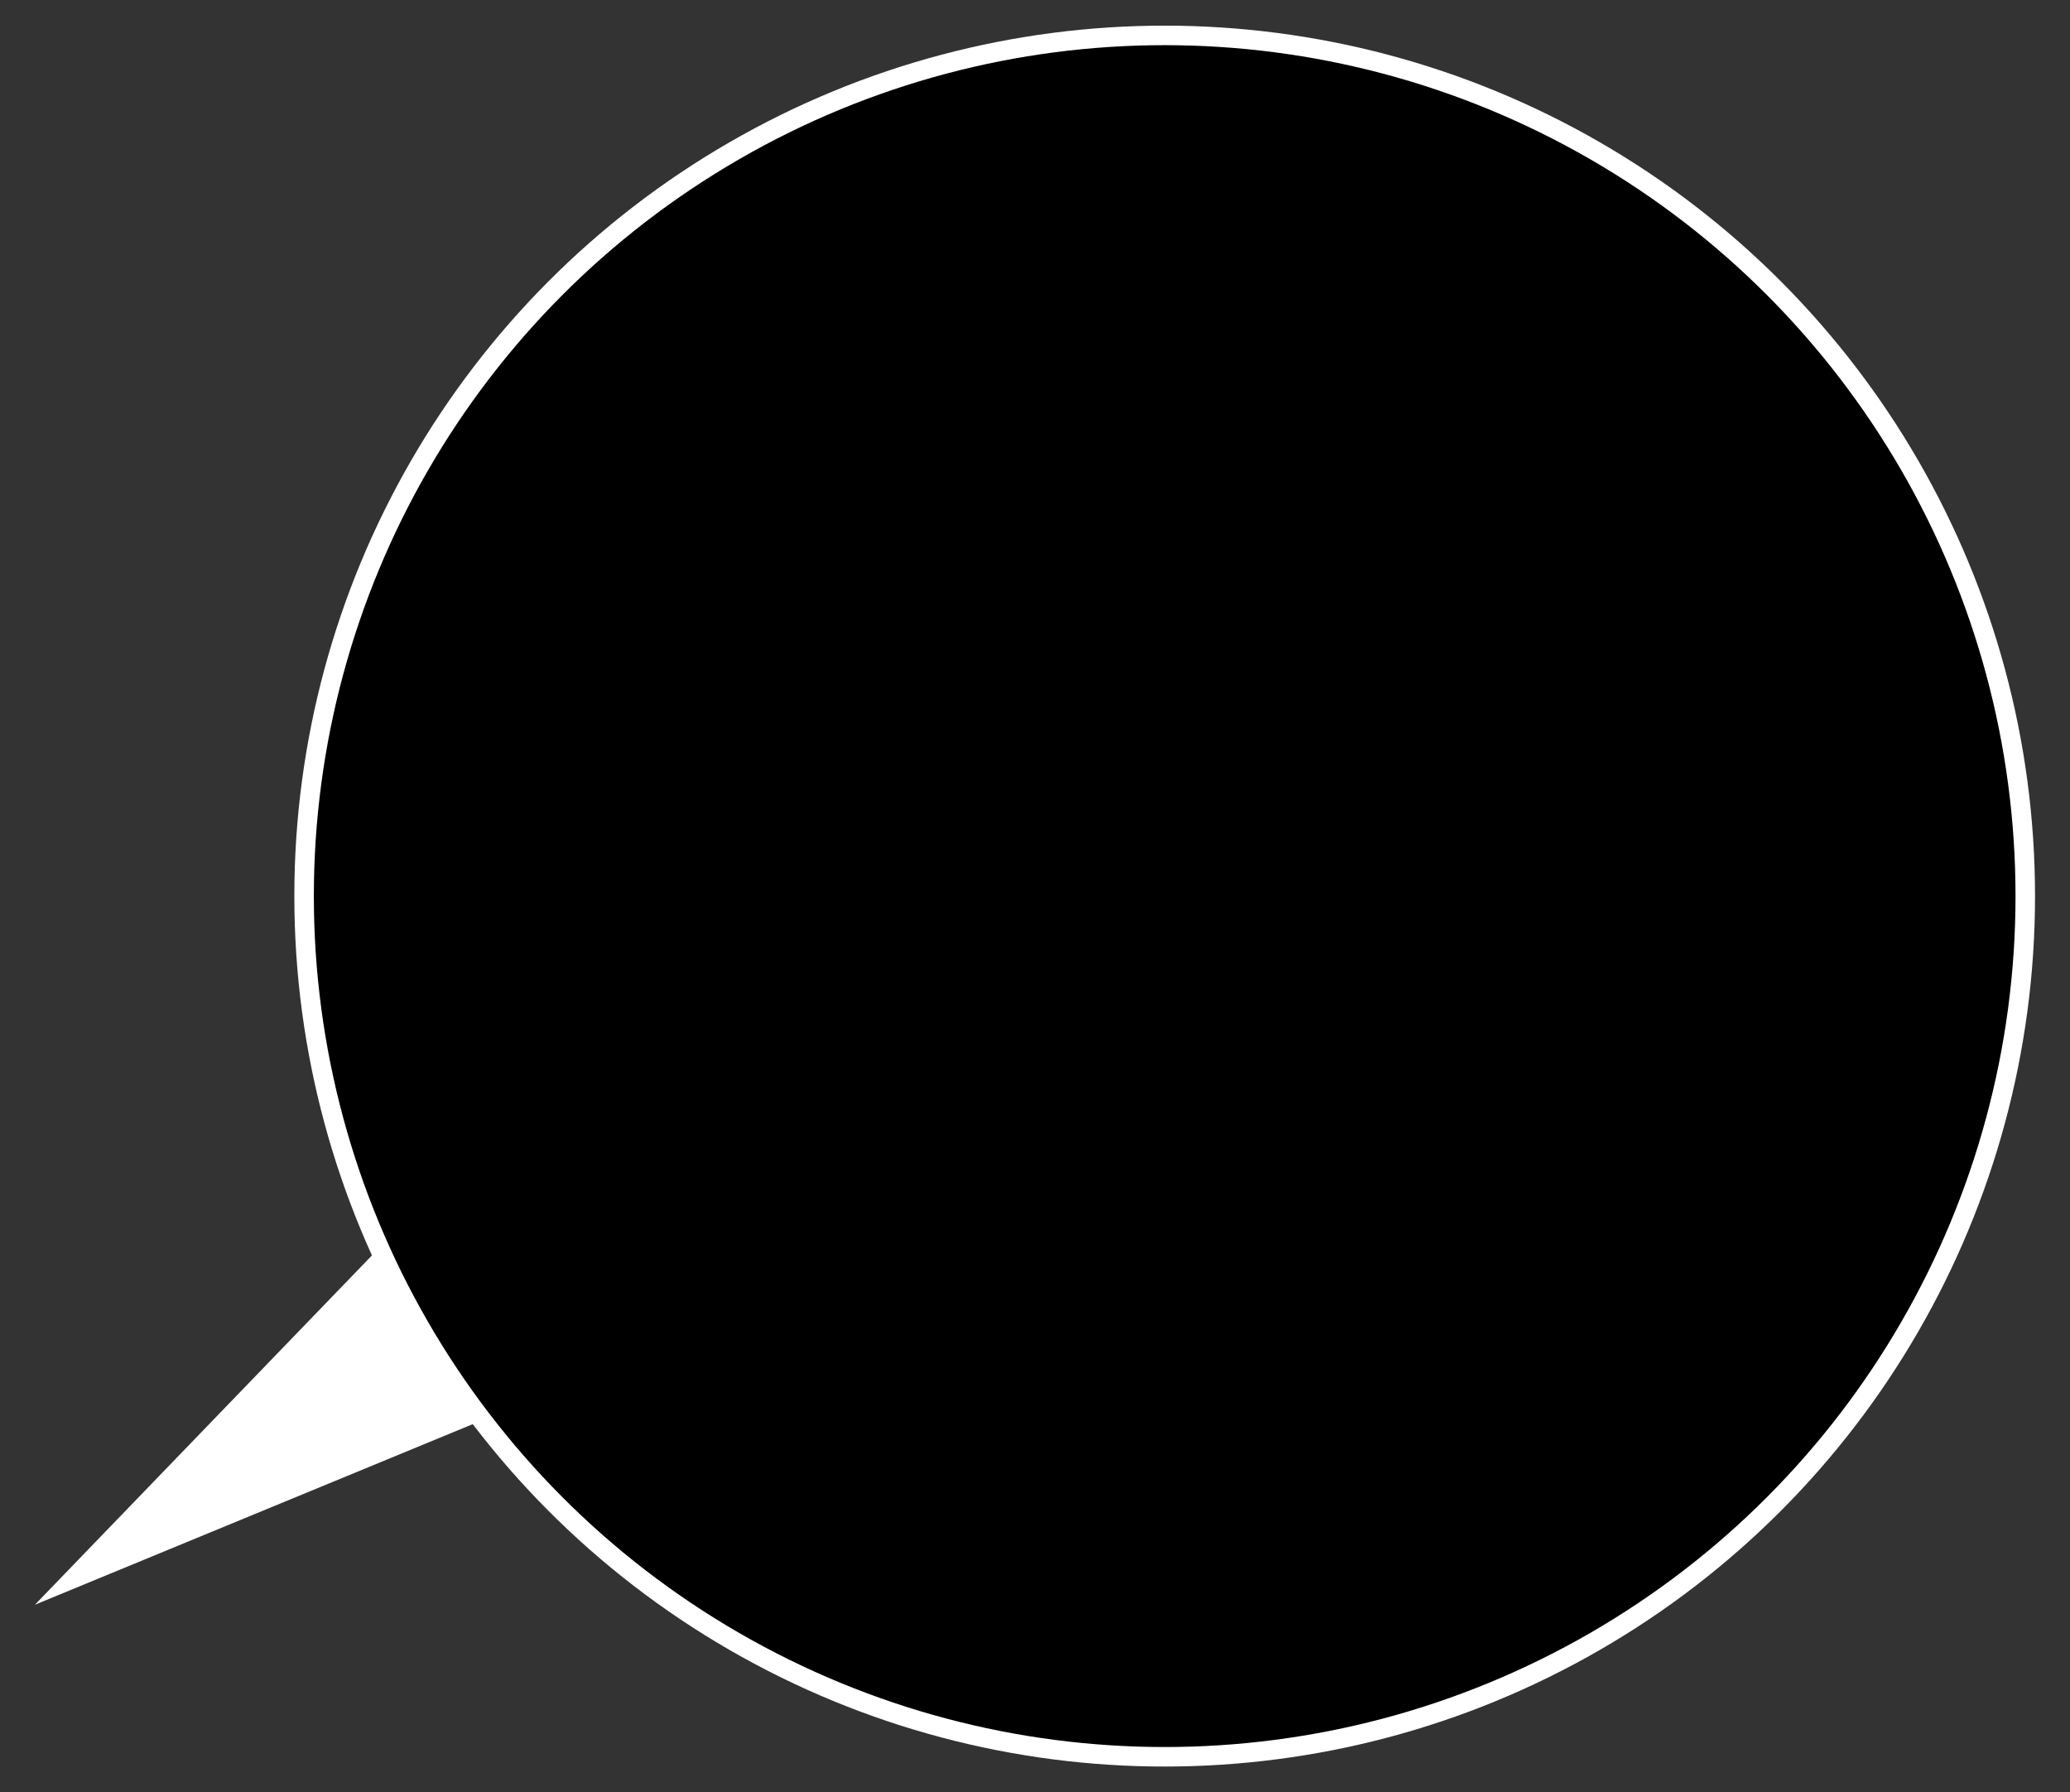 <svg xmlns="http://www.w3.org/2000/svg" xmlns:xlink="http://www.w3.org/1999/xlink" viewBox="0 0 155.39 134.52"><rect x="0" y="0" width="155.39" height="134.52" fill="#333333" stroke="none"/><defs><clipPath id="a"><circle cx="87.43" cy="67.26" r="63.87" fill="none"/></clipPath><linearGradient id="b" x1="84.02" y1="-12.37" x2="84.02" y2="89.27" gradientUnits="userSpaceOnUse"><stop offset="0" stop-color="#00b6ff"/><stop offset="0" stop-color="#52a0ff"/><stop offset="1" stop-color="#d7f2ff"/></linearGradient><linearGradient id="c" x1="62.36" y1="-34.21" x2="97.41" y2="53.82" gradientUnits="userSpaceOnUse"><stop offset="0" stop-color="#00b6ff"/><stop offset="1" stop-color="#42004e"/></linearGradient><linearGradient id="e" x1="65.19" y1="-30.53" x2="96.79" y2="48.84" gradientUnits="userSpaceOnUse"><stop offset="0" stop-color="#6dcff6"/><stop offset="1" stop-color="#7500c0"/></linearGradient><linearGradient id="f" x1="84.7" y1="124.46" x2="84.7" y2="56.48" gradientUnits="userSpaceOnUse"><stop offset="0" stop-color="#bd03ad"/><stop offset="1" stop-color="#250254"/></linearGradient><clipPath id="g"><path d="M67.15,42.29s-1.13-4.73,0-6.85c1.48-2.85,1.58-5.8.55-7.72a6.65,6.65,0,0,0-3-2.93c-1.21-.71-6.81-2.33-8.31,0a44.88,44.88,0,0,0-3.26,7.13c-.72,1.68-8,6.89-9.62,9.56-2.25,3.65,1.54,11,1.54,11l14.07-1Z" clip-rule="evenodd"/></clipPath><clipPath id="h"><path d="M117,107.12v.29a4.27,4.27,0,0,0,4.27,4.27h25a4.27,4.27,0,0,0,4.27-4.27v-.29Z" clip-rule="evenodd"/></clipPath><clipPath id="i"><path d="M106.59,74s-4.38-1.71-5.12-1.81c-1-.13-2.64.68-4.92,1.81C93.45,75.54,93,76,93,76l-3,2.34a1.49,1.49,0,0,0,1.43-.13,6,6,0,0,1,2.37-1.18c.37-.1,1-.19,1.33-.33,1.63-.6,1.17-.17,1.17-.17a6,6,0,0,0-.69,1.5c-.07.84.56.43.56.43a3.91,3.91,0,0,0,.82-.87c.32-.46,1.24-.52,1.62-.75.75-.46,1.93-1.31,1.93-1.31s5.22,1.83,5.67,2,1.5-1.5,1.5-1.5Z" clip-rule="evenodd"/></clipPath><clipPath id="j"><path d="M120.26,57.77a17.17,17.17,0,0,1,2.53,4.67c.18.49,4.71-2.82,4.71-2.82l1.51-1s-.75-1-1.44-2.18a3.73,3.73,0,0,1-.33-2.07c-.09-.42-3.09-2.52-3.09-2.52S120.14,57.55,120.26,57.77Z" clip-rule="evenodd"/></clipPath><clipPath id="k"><path d="M126.72,56.35l-5.23,3.8.37,1.56a43.14,43.14,0,0,1-4,5.06c-3.05,3.5-6.67,8.67-6.67,8.67L105,73.25l-1.21,4.85c0-.89,5.92,3.78,7.69,4s11.54-7.74,11.54-7.74a29,29,0,0,0,3.24,4.68c1.55,1.65,4.81,9.48,4.81,9.48s0,2.58-.07,3.25a2.89,2.89,0,0,1-.12.87s-12.44-2.5-16-3.43c-5.21-1.38-10.28-.83-11.91,3.37-1.23,3.18-4.86,17.59-4.86,17.59s-1.26,4.45-2.19,9.29c0,.31,1.22.33,1.17.63-1,5.42-2.1,11-2.1,11s1.52.32,4,.68a21.4,21.4,0,0,0,3.68.26s2.77-8.33,4.12-12.54,3.68-12.35,3.68-12.35h32.61s5.52-.37,5.8-6.61-4.63-25.43-7.87-31.12-9.49-10.13-10.6-10.79a21.48,21.48,0,0,1-3-2.69Z" clip-rule="evenodd"/></clipPath><clipPath id="m"><path d="M132,65.64c.82-2.67-1.3-7.06-4.24-6.73s-13,11.28-14.27,12.85-4.8,2.93-4.8,2.93a2.64,2.64,0,0,0-3.31,2.12,8.6,8.6,0,0,0,.56,5.61s6.63.57,8.42-.25,7.82-6.37,10.53-9.11C127.17,70.8,131.22,68.31,132,65.64Z" clip-rule="evenodd"/></clipPath><clipPath id="n"><path d="M127.89,54.67a5.59,5.59,0,0,0,3.18-2.87,9.51,9.51,0,0,0,.33-1.19,7,7,0,0,0,.1-1.59,3,3,0,0,0-.17-1.3,5.4,5.4,0,0,0-1.66-1.6c-2.24-1.62-6.69-1.7-7.47-1a2.17,2.17,0,0,0-.57,1.25l-1,.94c-.65.61-1.11.67-1.06,1.06a10,10,0,0,1,.19,1.74c-.07.13-.41.15-.87.5a19.75,19.75,0,0,0-1.81,1.5c-.23.28-.52.4-.13.68s.94.63.94.63a6,6,0,0,1-.13,1.37A8.42,8.42,0,0,1,117,56a1.56,1.56,0,0,0,.19,2.3c1.07,1,3.87.65,5.1,0s2.09-1.92,1.93-2.49a9.54,9.54,0,0,1-.06-2.87s2.7,2.13,3.07,2.54Z" clip-rule="evenodd"/></clipPath><clipPath id="o"><path d="M64.37,51.26c-.06-.07-1.25,1.61-2.57,2.11a10.31,10.31,0,0,1-4.14.64C57,54,56,55.08,55.53,55.39S53.29,57,51.31,58.7s-5.5,4.14-5.51,5.7,8,46.09,11.12,57.37,4.7,15.33,7.64,17,5.54,2.61,5.88,3.22a1.75,1.75,0,0,1,.28,1s-7.07.16-8.65,0a3.34,3.34,0,0,1-2.75-1.38,6.34,6.34,0,0,0-.74-.92l-.28,1.94-1.74-.28s-.29-1.61-.65-3.4a17.84,17.84,0,0,1-.09-4.32c0-1-.09-.83-.09-.83l-2.39-.19S49.72,124,48.1,118.92c-1.74-5.36-7-20.59-8.55-25.56s-3.86-16.73-3.86-16.73-1.27,5.64-1.12,17.56.56,42.2.56,42.2l-.64.1a11.74,11.74,0,0,1,.37,3.58c-.2,1.39-.28,4.14-.28,4.14l-.46.27-.55-.73s.51.51-1,.92-7.26.18-7.26.18A5.65,5.65,0,0,1,26.86,142,7.83,7.83,0,0,0,29,138.6c.1-.5.28-1.29.28-1.29l-1-.82s-.34-12.23-1.51-20.58C24.35,99.07,18.67,75,24.19,63.39c3.12-6.55,11.53-11,13.82-14,3.6-4.65,5.94-9.8,9.35-12.29s5.19-1.89,6.9-1.93c4.52-.12,8.87,1.63,12.31,9.14" clip-rule="evenodd"/></clipPath><clipPath id="p"><path d="M52.22,78s2.14-28.52,1.93-33.35.05-10-4.3-8.85c-2.64.71-3.78,2.39-2.44,12.37,1.15,8.6,1.29,28.41,1.14,29s-.4,1.12-1.74,1.1a5,5,0,0,0-2.76.55,18.22,18.22,0,0,0-1.93,1.84V81h9s1.36,0,1.47-.73A8.11,8.11,0,0,0,52.22,78Z" clip-rule="evenodd"/></clipPath><clipPath id="q"><path d="M65.08,26.72a16.17,16.17,0,0,1,1.31,3.42c.1,1-.4,1.93-.25,2.19a1.83,1.83,0,0,1,.17,1.05,5.76,5.76,0,0,1-.41,1.79c-.3.76-1.91,3.12-2.71,3.15-1,0-1-.18-1.29-.14V38.1c0-.07-.08-.18.08.4a8.9,8.9,0,0,1,.46,4.76,47.57,47.57,0,0,1-1.93,6.34A66.83,66.83,0,0,0,57.29,40c-.61-1.26-2.56-4.88-2.56-4.88a7.4,7.4,0,0,1,1.37-.09,1.8,1.8,0,0,0,1.19-.27l.45-.44-.08-.24-.16-.49s-2-1.78-.85-3.24c.8-1,1.59,1,1.58,1S61,30,63,28.92A5.88,5.88,0,0,0,65.08,26.72Z" clip-rule="evenodd"/></clipPath><clipPath id="s"><circle cx="234.52" cy="65.34" r="63.87" fill="none"/></clipPath><linearGradient id="t" x1="232.83" y1="-68.21" x2="232.83" y2="75.9" xlink:href="#b"/></defs><g style="isolation:isolate"><polyline points="39.01 82.74 2.62 120.45 52.62 99.83" fill="#fff"/><g clip-path="url(#a)"><rect x="-19.61" y="-20.98" width="207.27" height="169.7" fill="url(#b)"/><rect x="58.36" y="14.16" width="65.49" height="47.64" fill="url(#c)"/><line x1="64.62" y1="42.5" x2="80.43" y2="42.5" fill="none" stroke="#0084ef" stroke-miterlimit="10" stroke-width="0.73" stroke-dasharray="15.81"/><line x1="64.62" y1="40.29" x2="70.54" y2="40.29" fill="none" stroke="#0084ef" stroke-miterlimit="10" stroke-width="0.73" stroke-dasharray="16.55 4.14 12.42 4.97"/><line x1="64.62" y1="37.54" x2="76.79" y2="37.54" fill="none" stroke="#0084ef" stroke-miterlimit="10" stroke-width="0.73" stroke-dasharray="12.17"/><line x1="64.62" y1="35.32" x2="74.4" y2="35.32" fill="none" stroke="#0084ef" stroke-miterlimit="10" stroke-width="0.73" stroke-dasharray="16.55 4.14 12.42 4.97"/><line x1="64.62" y1="32.57" x2="72.9" y2="32.57" fill="none" stroke="#0084ef" stroke-miterlimit="10" stroke-width="0.73"/><line x1="74.05" y1="32.57" x2="78.19" y2="32.57" fill="none" stroke="#0084ef" stroke-miterlimit="10" stroke-width="0.73" stroke-dasharray="3.45 1.38"/><line x1="78.88" y1="32.57" x2="87.16" y2="32.57" fill="none" stroke="#0084ef" stroke-miterlimit="10" stroke-width="0.73"/><line x1="64.62" y1="30.35" x2="77.31" y2="30.35" fill="none" stroke="#0084ef" stroke-miterlimit="10" stroke-width="0.73" stroke-dasharray="16.55 4.14 12.42 4.97"/><line x1="64.62" y1="27.61" x2="72.9" y2="27.61" fill="none" stroke="#0084ef" stroke-miterlimit="10" stroke-width="0.73"/><line x1="74.38" y1="27.61" x2="79.72" y2="27.61" fill="none" stroke="#0084ef" stroke-miterlimit="10" stroke-width="0.73" stroke-dasharray="4.45 1.78"/><line x1="80.61" y1="27.61" x2="88.89" y2="27.61" fill="none" stroke="#0084ef" stroke-miterlimit="10" stroke-width="0.73"/><line x1="64.62" y1="25.39" x2="79.51" y2="25.39" fill="none" stroke="#0084ef" stroke-miterlimit="10" stroke-width="0.73" stroke-dasharray="16.55 4.14 12.42 4.97"/><line x1="64.62" y1="22.64" x2="72.9" y2="22.64" fill="none" stroke="#0084ef" stroke-miterlimit="10" stroke-width="0.73"/><line x1="75.91" y1="22.64" x2="86.74" y2="22.64" fill="none" stroke="#0084ef" stroke-miterlimit="10" stroke-width="0.73" stroke-dasharray="9.03 3.61"/><line x1="88.55" y1="22.64" x2="96.83" y2="22.64" fill="none" stroke="#0084ef" stroke-miterlimit="10" stroke-width="0.73"/><line x1="64.62" y1="20.42" x2="93.94" y2="20.42" fill="none" stroke="#0084ef" stroke-miterlimit="10" stroke-width="0.73" stroke-dasharray="16.55 4.14 12.42 4.97"/><line x1="114.21" y1="33.04" x2="117.73" y2="33.04" fill="none" stroke="#643eef" stroke-miterlimit="10" stroke-width="0.73"/><line x1="114.21" y1="34.91" x2="119.43" y2="34.91" fill="none" stroke="#643eef" stroke-miterlimit="10" stroke-width="0.73"/><line x1="106.1" y1="36.78" x2="117.73" y2="36.78" fill="none" stroke="#643eef" stroke-miterlimit="10" stroke-width="0.73"/><line x1="73.74" y1="51.91" x2="73.74" y2="55.37" fill="none" stroke="#c53dcd" stroke-miterlimit="10" stroke-width="1.46"/><line x1="76.63" y1="51.91" x2="76.63" y2="55.37" fill="none" stroke="#c53dcd" stroke-miterlimit="10" stroke-width="1.46"/><line x1="79.51" y1="49.08" x2="79.51" y2="55.37" fill="none" stroke="#c53dcd" stroke-miterlimit="10" stroke-width="1.46"/><line x1="82.4" y1="51.91" x2="82.4" y2="55.37" fill="none" stroke="#c53dcd" stroke-miterlimit="10" stroke-width="1.46"/><line x1="85.28" y1="45.01" x2="85.28" y2="55.37" fill="none" stroke="#c53dcd" stroke-miterlimit="10" stroke-width="1.46"/><line x1="88.17" y1="41.91" x2="88.17" y2="55.37" fill="none" stroke="#c53dcd" stroke-miterlimit="10" stroke-width="1.46"/><line x1="91.05" y1="46.19" x2="91.05" y2="55.37" fill="none" stroke="#c53dcd" stroke-miterlimit="10" stroke-width="1.46"/><line x1="93.94" y1="40.19" x2="93.94" y2="55.37" fill="none" stroke="#c53dcd" stroke-miterlimit="10" stroke-width="1.46"/><line x1="96.83" y1="49.08" x2="96.83" y2="55.37" fill="none" stroke="#c53dcd" stroke-miterlimit="10" stroke-width="1.46"/><line x1="99.71" y1="36.75" x2="99.71" y2="55.37" fill="none" stroke="#c53dcd" stroke-miterlimit="10" stroke-width="1.46"/><line x1="102.6" y1="43.63" x2="102.6" y2="55.37" fill="none" stroke="#c53dcd" stroke-miterlimit="10" stroke-width="1.46"/><line x1="105.48" y1="35.89" x2="105.48" y2="55.37" fill="none" stroke="#c53dcd" stroke-miterlimit="10" stroke-width="1.46"/><line x1="108.37" y1="41.91" x2="108.37" y2="55.37" fill="none" stroke="#c53dcd" stroke-miterlimit="10" stroke-width="1.46"/><line x1="111.25" y1="49.08" x2="111.25" y2="55.37" fill="none" stroke="#c53dcd" stroke-miterlimit="10" stroke-width="1.46"/><rect x="-19.61" y="-20.98" width="207.27" height="169.7" fill="url(#b)"/><rect x="58.36" y="14.37" width="65.49" height="40.38" fill="url(#e)"/><line x1="63.08" y1="30.55" x2="71.35" y2="30.55" fill="none" stroke="#00baff" stroke-miterlimit="10" stroke-width="0.73"/><line x1="71.51" y1="30.55" x2="72.06" y2="30.55" fill="none" stroke="#00baff" stroke-miterlimit="10" stroke-width="0.73" stroke-dasharray="0.46 0.19"/><line x1="72.16" y1="30.55" x2="80.43" y2="30.55" fill="none" stroke="#00baff" stroke-miterlimit="10" stroke-width="0.73"/><line x1="63.08" y1="28.33" x2="75.77" y2="28.33" fill="none" stroke="#00baff" stroke-miterlimit="10" stroke-width="0.73" stroke-dasharray="16.55 4.14 12.42 4.97"/><line x1="63.08" y1="25.58" x2="71.35" y2="25.58" fill="none" stroke="#00baff" stroke-miterlimit="10" stroke-width="0.73"/><line x1="72.84" y1="25.58" x2="78.18" y2="25.58" fill="none" stroke="#00baff" stroke-miterlimit="10" stroke-width="0.73" stroke-dasharray="4.45 1.78"/><line x1="79.07" y1="25.58" x2="87.35" y2="25.58" fill="none" stroke="#00baff" stroke-miterlimit="10" stroke-width="0.73"/><line x1="63.08" y1="23.36" x2="77.97" y2="23.36" fill="none" stroke="#00baff" stroke-miterlimit="10" stroke-width="0.73" stroke-dasharray="16.55 4.14 12.42 4.97"/><line x1="63.08" y1="20.62" x2="71.35" y2="20.62" fill="none" stroke="#00baff" stroke-miterlimit="10" stroke-width="0.73"/><line x1="74.36" y1="20.62" x2="85.2" y2="20.62" fill="none" stroke="#00baff" stroke-miterlimit="10" stroke-width="0.73" stroke-dasharray="9.03 3.61"/><line x1="87.01" y1="20.62" x2="95.28" y2="20.62" fill="none" stroke="#00baff" stroke-miterlimit="10" stroke-width="0.73"/><line x1="63.08" y1="18.4" x2="92.4" y2="18.4" fill="none" stroke="#00baff" stroke-miterlimit="10" stroke-width="0.73" stroke-dasharray="16.55 4.14 12.42 4.97"/><line x1="115.32" y1="21.23" x2="118.84" y2="21.23" fill="none" stroke="#643eef" stroke-miterlimit="10" stroke-width="0.73"/><line x1="115.32" y1="23.1" x2="120.54" y2="23.1" fill="none" stroke="#643eef" stroke-miterlimit="10" stroke-width="0.73"/><line x1="107.21" y1="24.97" x2="118.84" y2="24.97" fill="none" stroke="#643eef" stroke-miterlimit="10" stroke-width="0.73"/><line x1="74.86" y1="40.1" x2="74.86" y2="43.56" fill="none" stroke="#c53dcd" stroke-miterlimit="10" stroke-width="1.46"/><line x1="77.74" y1="40.1" x2="77.74" y2="43.56" fill="none" stroke="#c53dcd" stroke-miterlimit="10" stroke-width="1.46"/><line x1="80.63" y1="37.26" x2="80.63" y2="43.56" fill="none" stroke="#c53dcd" stroke-miterlimit="10" stroke-width="1.46"/><line x1="83.51" y1="40.1" x2="83.51" y2="43.56" fill="none" stroke="#c53dcd" stroke-miterlimit="10" stroke-width="1.46"/><line x1="86.4" y1="33.2" x2="86.4" y2="43.56" fill="none" stroke="#c53dcd" stroke-miterlimit="10" stroke-width="1.46"/><line x1="89.28" y1="30.1" x2="89.28" y2="43.56" fill="none" stroke="#c53dcd" stroke-miterlimit="10" stroke-width="1.46"/><line x1="92.17" y1="34.37" x2="92.17" y2="43.56" fill="none" stroke="#c53dcd" stroke-miterlimit="10" stroke-width="1.46"/><line x1="95.05" y1="28.38" x2="95.05" y2="43.56" fill="none" stroke="#c53dcd" stroke-miterlimit="10" stroke-width="1.46"/><line x1="97.94" y1="37.26" x2="97.94" y2="43.56" fill="none" stroke="#c53dcd" stroke-miterlimit="10" stroke-width="1.46"/><line x1="100.82" y1="24.94" x2="100.82" y2="43.56" fill="none" stroke="#c53dcd" stroke-miterlimit="10" stroke-width="1.46"/><line x1="103.71" y1="31.82" x2="103.71" y2="43.56" fill="none" stroke="#c53dcd" stroke-miterlimit="10" stroke-width="1.46"/><line x1="106.6" y1="24.08" x2="106.6" y2="43.56" fill="none" stroke="#c53dcd" stroke-miterlimit="10" stroke-width="1.46"/><line x1="109.48" y1="30.1" x2="109.48" y2="43.56" fill="none" stroke="#c53dcd" stroke-miterlimit="10" stroke-width="1.46"/><line x1="112.37" y1="37.26" x2="112.37" y2="43.56" fill="none" stroke="#c53dcd" stroke-miterlimit="10" stroke-width="1.46"/><g opacity="0.85"><rect x="42.94" y="84.82" width="83.5" height="61.1" fill="url(#f)"/></g><g style="mix-blend-mode:multiply"><rect x="42.94" y="83.23" width="83.5" height="6.2" fill="#b3b7cb"/></g><rect x="39.53" y="81.04" width="90.33" height="3.79" fill="#938bc4"/><path d="M67.15,42.29s-1.13-4.73,0-6.85c1.48-2.85,1.58-5.8.55-7.72a6.65,6.65,0,0,0-3-2.93c-1.21-.71-6.81-2.33-8.31,0a44.88,44.88,0,0,0-3.26,7.13c-.72,1.68-8,6.89-9.62,9.56-2.25,3.65,1.54,11,1.54,11l14.07-1Z" fill-rule="evenodd"/><g clip-path="url(#g)"><path d="M57.58,23.88S55.15,25.1,57,30.12s-.43,6.8-.43,6.8-4.61.37-5.15-.62a21.44,21.44,0,0,1-1.8-4.09A4.2,4.2,0,0,1,50,29.86a12.49,12.49,0,0,1,2.56-3.15C53.65,25.63,57.07,21.25,57.58,23.88Z" fill-rule="evenodd" opacity="0.6" style="mix-blend-mode:multiply"/></g><path d="M65,26.71s2.13,1.43,2.39,3.31a11.8,11.8,0,0,1-.46,4.5,23.21,23.21,0,0,0-.83,3.31c0,.61.46,1.83.37,1.84s-12-3-12-3l-1.1-1.38A11.53,11.53,0,0,0,55,33.33l1.57-2.58,1.38,1.38A31.55,31.55,0,0,0,62.62,30c.65-.6,2-2.12,2-2.12Z" fill-rule="evenodd" style="mix-blend-mode:multiply"/><path d="M100,131.2s-.29,1.88-.5,3.74-.25,4.93-.25,4.93a29.73,29.73,0,0,1-3.62.25c-1.38,0-6.22,0-8.23.06a6.51,6.51,0,0,1-2.81-.31,3.39,3.39,0,0,1,2.75-2.06,11.65,11.65,0,0,0,4.86-1.87c1.79-1.08,2.54-1.74,2.75-3.62.24-2.21.65-4.55.62-4.3l5.24.62Z" fill-rule="evenodd"/><path d="M102.94,121.33s-.83,1.71-1.57,3.43-1.68,4.63-1.68,4.63a30.47,30.47,0,0,1-3.53-.82A50.71,50.71,0,0,1,89,124.11a6.59,6.59,0,0,1-2-2,3.37,3.37,0,0,1,3.42.11,4.74,4.74,0,0,0,4.14.75c2-.51,2.49-.32,3.24-2,.88-2,2-4.15,1.85-3.92l4.82,2.13Z" fill-rule="evenodd"/><path d="M152.51,114.72h-14a1.68,1.68,0,0,1,0-3.35h14c2.11,0,4.26-2.38,4.31-4.75l-1.64-15.19c0-.06,0-.12,0-.18,0-1.75-.95-3-2-4.39a18.47,18.47,0,0,1-1.27-1.74,1.67,1.67,0,1,1,2.83-1.78c.3.47.68,1,1.08,1.46,1.22,1.56,2.73,3.5,2.76,6.36l1.64,15.2a1.09,1.09,0,0,1,0,.18C160.17,110.74,156.45,114.72,152.51,114.72Z"/><path d="M131.67,111.25h3.92v25.34h-3.92Z" fill-rule="evenodd"/><path d="M130.32,135.49h6.58l.25,0v-1a2.1,2.1,0,0,0-2.09-2.09h-2.84a2.09,2.09,0,0,0-2.09,2.09v1Z" fill-rule="evenodd"/><path d="M122.74,61.84l-1.25.25s1.09,13.93.94,16.84a62.75,62.75,0,0,0,.87,9.23l1.18,1.56,1.63-4s-1.52-13.15-2.19-17.09S122.74,61.84,122.74,61.84Z" fill-rule="evenodd"/><path d="M126.89,110.05h13.34a1.66,1.66,0,0,1,0,3.31H126.89a1.66,1.66,0,1,1,0-3.31Z" fill-rule="evenodd"/><path d="M117,107.12v.29a4.27,4.27,0,0,0,4.27,4.27h25a4.27,4.27,0,0,0,4.27-4.27v-.29Z" fill-rule="evenodd"/><g clip-path="url(#h)"><path d="M150.07,111.11H117.52l1.5,1.38,29.76.25Z" fill-rule="evenodd"/></g><path d="M152.83,61.8l-1.44.14c-1.71.16-4.42,2-4.26,3.7l3,32.59c.16,1.72,3.14,2.63,4.85,2.47l1.44-.14Z" fill-rule="evenodd"/><path d="M132.66,111.42h1.92c1.42,0,2.56.4,2.56,1.82v1.12a2.56,2.56,0,0,1-2.56,2.56h-1.92a2.56,2.56,0,0,1-2.56-2.56v-1.12C130.1,111.82,131.24,111.42,132.66,111.42Z" fill-rule="evenodd"/><path d="M129.67,46.12c-2.24-1.62-6.69-1.7-7.47-1a2.17,2.17,0,0,0-.57,1.25l-1,.94c-.65.61-1.11.67-1.06,1.06a10,10,0,0,1,.19,1.74c-.07.13-.41.15-.87.5a19.75,19.75,0,0,0-1.81,1.5c-.23.28-.52.4-.13.68s.94.63.94.63a6,6,0,0,1-.13,1.37A8.42,8.42,0,0,1,117,56a1.56,1.56,0,0,0,.19,2.3c1.07,1,3.87.65,5.1,0s2.09-1.92,1.93-2.49a9.54,9.54,0,0,1-.06-2.87" fill-rule="evenodd"/><path d="M106.59,74s-4.38-1.71-5.12-1.81c-1-.13-2.64.68-4.92,1.81C93.45,75.54,93,76,93,76l-3,2.34a1.49,1.49,0,0,0,1.43-.13,6,6,0,0,1,2.37-1.18c.37-.1,1-.19,1.33-.33,1.63-.6,1.17-.17,1.17-.17a6,6,0,0,0-.69,1.5c-.07.84.56.43.56.43a3.91,3.91,0,0,0,.82-.87c.32-.46,1.24-.52,1.62-.75.75-.46,1.93-1.31,1.93-1.31s5.22,1.83,5.67,2,1.5-1.5,1.5-1.5Z" fill-rule="evenodd"/><g clip-path="url(#i)"><path d="M97.23,75.5,96,76.81l-4.42,2.06-1.06-.13a12,12,0,0,1,1.56-1.24c.45-.24,1.49-.84,2-1.06S97.23,75.5,97.23,75.5Z" fill-rule="evenodd"/><path d="M104.84,73.07l-1.5,4,1.25.25,1.31-2.25Z" fill-rule="evenodd"/></g><path d="M126.72,56.35l-5.23,3.8.37,1.56a43.14,43.14,0,0,1-4,5.06c-3.05,3.5-6.67,8.67-6.67,8.67L105,73.25l-1.21,4.85c0-.89,5.92,3.78,7.69,4s11.54-7.74,11.54-7.74a29,29,0,0,0,3.24,4.68c1.55,1.65,4.81,9.48,4.81,9.48s0,2.58-.07,3.25a2.89,2.89,0,0,1-.12.87s-12.44-2.5-16-3.43c-5.21-1.38-10.28-.83-11.91,3.37-1.23,3.18-4.86,17.59-4.86,17.59s-1.26,4.45-2.19,9.29c0,.31,1.22.33,1.17.63-1,5.42-2.1,11-2.1,11s1.52.32,4,.68a21.4,21.4,0,0,0,3.68.26s2.77-8.33,4.12-12.54,3.68-12.35,3.68-12.35h32.61s5.52-.37,5.8-6.61-4.63-25.43-7.87-31.12-9.49-10.13-10.6-10.79a21.48,21.48,0,0,1-3-2.69Z" fill-rule="evenodd"/><path d="M120.26,57.77a17.17,17.17,0,0,1,2.53,4.67c.18.49,4.71-2.82,4.71-2.82l1.51-1s-.75-1-1.44-2.18a3.73,3.73,0,0,1-.33-2.07c-.09-.42-3.09-2.52-3.09-2.52S120.14,57.55,120.26,57.77Z" fill-rule="evenodd"/><g clip-path="url(#j)"><path d="M127.58,56.84c.18,1.3-5,3.69-5,3.69l-1.56.12L120.12,59s1-1.21,1.12-1.37,2.06-2.87,2.06-2.87l.88-2.25,3,3Z" fill-rule="evenodd"/></g><path d="M126.72,56.35l-5.23,3.8.37,1.56a43.14,43.14,0,0,1-4,5.06c-3.05,3.5-6.67,8.67-6.67,8.67L105,73.25l-1.21,4.85c0-.89,5.92,3.78,7.69,4s11.54-7.74,11.54-7.74a29,29,0,0,0,3.24,4.68c1.55,1.65,4.81,9.48,4.81,9.48s0,2.58-.07,3.25a2.89,2.89,0,0,1-.12.87s-12.44-2.5-16-3.43c-5.21-1.38-10.28-.83-11.91,3.37-1.23,3.18-4.86,17.59-4.86,17.59s-1.26,4.45-2.19,9.29c0,.31,1.22.33,1.17.63-1,5.42-2.1,11-2.1,11s1.52.32,4,.68a21.4,21.4,0,0,0,3.68.26s2.77-8.33,4.12-12.54,3.68-12.35,3.68-12.35h32.61s5.52-.37,5.8-6.61-4.63-25.43-7.87-31.12-9.49-10.13-10.6-10.79a21.48,21.48,0,0,1-3-2.69Z" fill-rule="evenodd"/><g clip-path="url(#k)"><path d="M147.62,86.66l-17.34,2.75-21.06-5.62S99,81.18,99.56,80.11s1.36-8.47,1.87-8.85,12.44-9,12.78-8.92,11.1-6.8,11.1-6.8l5.67-.62,12.78,11L149.37,76Z" fill-rule="evenodd"/><path d="M129.29,68.58,122.93,77l-2.06-1.63Z" fill-rule="evenodd"/><path d="M119.31,63.65,122,61.16a12.94,12.94,0,0,1-.24,2.2c-.24,1.24-1.58,7-1.58,7s-4.27,5.69-5,6.05-7,4.56-7,4.56l-5.37-2a18.67,18.67,0,0,1-.37-3.37c.17-.24,1.68-2.81,1.68-2.81l4.62-1.43Z" fill-rule="evenodd"/></g><path d="M122.74,62s-.25-1.37-.62-1.06a6,6,0,0,0-.87,1.56v1l1.81-1.37Z" fill-rule="evenodd"/><polygon points="155.48 85.02 154.8 84.05 155.64 94.77 156.18 100.59 157.04 100.4 155.48 85.02" fill-rule="evenodd"/><path d="M126.72,56.35l-5.23,3.8.37,1.56a43.14,43.14,0,0,1-4,5.06c-3.05,3.5-6.67,8.67-6.67,8.67L105,73.25l-1.21,4.85c0-.89,5.92,3.78,7.69,4s11.54-7.74,11.54-7.74a29,29,0,0,0,3.24,4.68c1.55,1.65,4.81,9.48,4.81,9.48s0,2.58-.07,3.25a2.89,2.89,0,0,1-.12.87s-12.44-2.5-16-3.43c-5.21-1.38-10.28-.83-11.91,3.37-1.23,3.18-4.86,17.59-4.86,17.59s-1.26,4.45-2.19,9.29c0,.31,1.22.33,1.17.63-1,5.42-2.1,11-2.1,11s1.52.32,4,.68a21.4,21.4,0,0,0,3.68.26s2.77-8.33,4.12-12.54,3.68-12.35,3.68-12.35h32.61s5.52-.37,5.8-6.61-4.63-25.43-7.87-31.12-9.49-10.13-10.6-10.79a21.48,21.48,0,0,1-3-2.69Z" fill-rule="evenodd"/><g clip-path="url(#k)"><path d="M109.33,97.27s-3.73-1.88-5.67.37-6.62,23-6.62,23-2.49.93-2.12-2.31c.88-7.59,5.12-23.51,5.12-23.51s2.91-6.85,4.43-7,.56,2.87.56,4C105,95.54,109.33,97.27,109.33,97.27Z" fill-rule="evenodd" style="mix-blend-mode:multiply"/><path d="M136.58,107.12s-11.74-3.41-15.65-4.8a127.54,127.54,0,0,1-12.29-5.49s13.64,9.54,14.91,10,8.42,1.25,8.42,1.25Z" fill-rule="evenodd" style="mix-blend-mode:multiply"/><path d="M130.78,92.59a23.74,23.74,0,0,1,4,.94c1.2.5,4.49,1.37,4.49,1.37s-1.52-2.06-2.55-2.31S130.6,92,130.6,92Z" fill-rule="evenodd"/><path d="M147.93,88.16l-17.4,2.12-.37,1.5,17.77-2.06Z" fill-rule="evenodd"/><path d="M134.4,89.35l.13,2.43H133.4l-.06-2.37Z" fill-rule="evenodd"/></g><polygon points="141.88 111.7 125.23 111.71 125.25 111.41 141.88 111.42 141.88 111.7" fill-rule="evenodd"/><path d="M132,65.64c.82-2.67-1.3-7.06-4.24-6.73s-13,11.28-14.27,12.85-4.8,2.93-4.8,2.93a2.64,2.64,0,0,0-3.31,2.12,8.6,8.6,0,0,0,.56,5.61s6.63.57,8.42-.25,7.82-6.37,10.53-9.11C127.17,70.8,131.22,68.31,132,65.64Z" fill-rule="evenodd"/><g clip-path="url(#m)"><path d="M131.53,59.34l-4.68-1L121,62l-9.66,8-3.68,2.5L106,73.94,107.77,76l4.06-1.37s5.4-5.77,8.61-9c4.31-4.41,5.72-6.81,10-6.67Z" fill-rule="evenodd"/></g><path d="M127.89,54.67a5.59,5.59,0,0,0,3.18-2.87,9.51,9.51,0,0,0,.33-1.19,7,7,0,0,0,.1-1.59,3,3,0,0,0-.17-1.3,5.4,5.4,0,0,0-1.66-1.6c-2.24-1.62-6.69-1.7-7.47-1a2.17,2.17,0,0,0-.57,1.25l-1,.94c-.65.61-1.11.67-1.06,1.06a10,10,0,0,1,.19,1.74c-.07.13-.41.15-.87.5a19.75,19.75,0,0,0-1.81,1.5c-.23.28-.52.4-.13.68s.94.63.94.63a6,6,0,0,1-.13,1.37A8.42,8.42,0,0,1,117,56a1.56,1.56,0,0,0,.19,2.3c1.07,1,3.87.65,5.1,0s2.09-1.92,1.93-2.49a9.54,9.54,0,0,1-.06-2.87s2.7,2.13,3.07,2.54Z" fill-rule="evenodd"/><g clip-path="url(#n)"><path d="M123.85,52.17s0-1-.19-2.28.2-2.57-.78-3.21-1.37.31-1.5-.43,2.8-2.69,2.8-2.69,11.34,2.08,11.47,2.94.7,4.71.69,5.11-4.24,5.18-4.24,5.18l-5.42-1.31L126,54.6l-.18-1.43s.44.17.74-.87c.6-2-1.64-1.64-2-.75S123.85,52.17,123.85,52.17Z" fill-rule="evenodd"/><path d="M121.22,56.46a19.75,19.75,0,0,0,1.93-1.93c1.13-1.26,1.65-6.42,1.65-6.42l-1.69-1.81c-.41.46-1.93,2-1.61,3s0,1.19,0,1.19a2,2,0,0,0-.57,1.16,6.34,6.34,0,0,1,.42,1.66C121.42,54.74,120.93,56.46,121.22,56.46Z" style="mix-blend-mode:multiply"/><path d="M117.45,53.67a1.81,1.81,0,0,1,.75-.38c.33,0,1-.36,1.5.32s1.36,1,1.74.49S123.75,52,123.75,52l.43.5a7.46,7.46,0,0,0-.06,2.44c.23.83.49,1.54-.37,2.3s-2,2.25-4.49,1.94-5.43-.45-5.36-.81a40.19,40.19,0,0,1,2.31-3.5Z" fill-rule="evenodd"/><path d="M121.18,57.54c-1.4.34-3.61,1-4.24.12a1.62,1.62,0,0,1,0-1.81L116,57.29l1.19,1.37s1.52.39,1.56.43a4.56,4.56,0,0,0,2.3-.06,15.2,15.2,0,0,0,3.31-1.56l.19-2-.25-1.31-.19-1.62-.19-.38s-.37,1.86-.5,2.75" fill-rule="evenodd"/><path d="M123.62,49.86a39.71,39.71,0,0,0,5,1.25,16.75,16.75,0,0,1,2.62.5,21.94,21.94,0,0,1-.94,2.37,10.08,10.08,0,0,1-2.49,1.75l-1.43-.44a13.67,13.67,0,0,1-1.44-1.5c-.44-.6-1.24-1.81-1.24-1.81Z" fill-rule="evenodd"/></g><path d="M124.05,50.67s2.14-1.09,2.24,0-.16,1.23-1.27,1.87a3,3,0,0,1-.91.39,8,8,0,0,1-.06-1.31A6.29,6.29,0,0,0,124.05,50.67Z" fill-rule="evenodd"/><path d="M124.24,51.3s1.28-.93,1.62-.56-1,.68-1,.68.51,0,.44.19c-.18.4-1.1.58-1,.31Z" fill-rule="evenodd"/><path d="M120,47.87s-.5.1-.5.31a4.62,4.62,0,0,0,.06.56,2.87,2.87,0,0,1,1.31,0,3.82,3.82,0,0,1,1,.94,5.93,5.93,0,0,0-.56-1.44A4.94,4.94,0,0,0,120,47.87Z" fill-rule="evenodd"/><path d="M120.38,49.86a3.69,3.69,0,0,1-.75.13c-.12,0,.81.31.81.31l1.06.25a2.08,2.08,0,0,0-.43-.44A1.9,1.9,0,0,0,120.38,49.86Z" fill-rule="evenodd"/><path d="M148.79,112.18l-.94-.82h-7.32l-.33.92a9.46,9.46,0,0,0,2,.54C142.75,112.85,148.79,112.18,148.79,112.18Z"/><path d="M70.65,57.33l2.24,2.17c.9.57,2.09,1,4.33-.61s8.11-6.8,9.53-7.35a7.89,7.89,0,0,1,3.94-.3,28.78,28.78,0,0,0,3.45.46c.41,0,1.15-.4.77-.44S93,50.84,93,50.84s2.7.43,3.06-.16.43-1.09-.6-1.22a6.7,6.7,0,0,1-2.13-.76s2.77.14,3-.21-.36-.55-1.22-.58-2.08-.11-2.66-.15a5.15,5.15,0,0,1-1-.16,1.41,1.41,0,0,1,.87-.64,2,2,0,0,0,1.13-1.33c0-.25-.4,0-.92.24a23.21,23.21,0,0,1-3.11.51c-1.53.34-1.94,1.28-2.7,1.89C86.24,48.63,80,51.6,74.82,54l-1.46-1.67"/><polygon points="73.36 52.32 64.08 40.03 61.63 48.58 70.65 57.33 73.36 52.32"/><path d="M64.37,51.26c-.06-.07-1.25,1.61-2.57,2.11a10.31,10.31,0,0,1-4.14.64C57,54,56,55.08,55.53,55.39S53.29,57,51.31,58.7s-5.5,4.14-5.51,5.7,8,46.09,11.12,57.37,4.7,15.33,7.64,17,5.54,2.61,5.88,3.22a1.75,1.75,0,0,1,.28,1s-7.07.16-8.65,0a3.34,3.34,0,0,1-2.75-1.38,6.34,6.34,0,0,0-.74-.92l-.28,1.94-1.74-.28s-.29-1.61-.65-3.4a17.84,17.84,0,0,1-.09-4.32c0-1-.09-.83-.09-.83l-2.39-.19S49.72,124,48.1,118.92c-1.74-5.36-7-20.59-8.55-25.56s-3.86-16.73-3.86-16.73-1.27,5.64-1.12,17.56.56,42.2.56,42.2l-.64.1a11.74,11.74,0,0,1,.37,3.58c-.2,1.39-.28,4.14-.28,4.14l-.46.27-.55-.73s.51.51-1,.92-7.26.18-7.26.18A5.65,5.65,0,0,1,26.86,142,7.83,7.83,0,0,0,29,138.6c.1-.5.28-1.29.28-1.29l-1-.82s-.34-12.23-1.51-20.58C24.35,99.07,18.67,75,24.19,63.39c3.12-6.55,11.53-11,13.82-14,3.6-4.65,5.94-9.8,9.35-12.29s5.19-1.89,6.9-1.93c4.52-.12,8.87,1.63,12.31,9.14" fill-rule="evenodd"/><g clip-path="url(#o)"><path d="M65.66,132.07,50,132.26,28,133.45s-5.65,6.45-5.61,7-.27,7-.27,7l52.31-1.29-4.32-8.83Z" fill-rule="evenodd"/><path d="M57.75,110.1,63.27,129l-1.75,5.05-10.2-.46-14.25,2.49L25.2,138.05s-1.9-13.12-1.74-14.44-3.21-39.9-3.13-41.37S23,61.55,23,61.55l8.82-8.27,17.29,7.54.74,10.39,5.7,31.62Z" fill-rule="evenodd"/><path d="M68.05,63.21l6.44-.46L75,64l-6.53,1Z" fill-rule="evenodd"/><path d="M74.85,63.12,67.5,64l-.92-3-2.3-7.91-3.68,2-5.88,3.22L48.1,61.46S47,64,42.31,63c-11.49-2.44-11.59-8-11.59-8l2.39-2.85,7.17-8.37,7.17-8.37,5.43-3,10,1,4.78,4.23s3.74,7.7,3.77,8.46S74.85,63.12,74.85,63.12Z" fill-rule="evenodd"/><path d="M69.43,56.89C70,65.48,58.56,73.26,43.85,74.25S16.74,69.09,16.15,60.5,27,44.13,41.73,43.14,68.84,48.3,69.43,56.89Z" style="mix-blend-mode:multiply"/><path d="M46.9,43.16l-.13,20.25,2.34-1.58.55-8.64Z" fill-rule="evenodd" style="mix-blend-mode:multiply"/><path d="M49.75,51s2.41-3,5.52-2.67c4.39.53,4.69,2.38,5.24,2.3s1.78-1.07,3-1c1.44.07.65,1.75.65,1.75a3.22,3.22,0,0,1-1.11,2,36,36,0,0,1-5.42,3.31l-4.32,4.69-3.4.46Z" fill-rule="evenodd" style="mix-blend-mode:multiply"/><path d="M46.54,64a11.81,11.81,0,0,1-5.15.37c-3.45-.6-8.48-2.39-9.84-4.87s-1.66-3.22-1.66-3.22l-1,1.11a8.29,8.29,0,0,0,4.32,6.15,19.84,19.84,0,0,0,11,2.39c2.09-.26,2-.55,2-.55Z" fill-rule="evenodd"/><path d="M33.85,64.68l1.65-2.21,1.38.46-1.47,2.39Z" fill-rule="evenodd"/><path d="M44.81,64.19l-1.55,2,1.19,0,1.38-2.15Z" fill-rule="evenodd"/><path d="M35.69,78.29s0-4,1.28-5.06,2.29-.94,5.24-2.94c3.86-2.62,4.51-3.77,4.51-3.77l3,14.8,4.88,21.06,4.23,24.54s2.66,6,2.75,6.16a12.51,12.51,0,0,1,.1,1.84L53,134.09c-.21,0-4-8-4-8L41.48,99.34Z" fill-rule="evenodd" style="mix-blend-mode:multiply"/><rect x="18.69" y="92.92" width="45.24" height="43.54" transform="translate(-8.5 3.43) rotate(-4.31)" style="mix-blend-mode:multiply"/><path d="M35.87,76.72A6,6,0,0,1,36.42,74a5.61,5.61,0,0,1,2.39-1.66s.53,8.5,1.29,16.37A102.71,102.71,0,0,1,40.47,101Z" fill-rule="evenodd"/></g><path d="M52.22,78s2.14-28.52,1.93-33.35.05-10-4.3-8.85c-2.64.71-3.78,2.39-2.44,12.37,1.15,8.6,1.29,28.41,1.14,29s-.4,1.12-1.74,1.1a5,5,0,0,0-2.76.55,18.22,18.22,0,0,0-1.93,1.84V81h9s1.36,0,1.47-.73A8.11,8.11,0,0,0,52.22,78Z" fill-rule="evenodd"/><g clip-path="url(#p)"><path d="M47.64,64l6.16.73v1.1l-6.07.1Z" fill-rule="evenodd"/><rect x="36.24" y="35.36" width="26.92" height="52.14"/><path d="M54.07,65.23l-6.34-.37-2-19,.37-7.91,3.12-3a21.26,21.26,0,0,1,4,.28c.47.27,2.48,10.39,2.48,10.39l-1,14.25Z" fill-rule="evenodd"/></g><path d="M46.79,43.06c-.24-3.08.11-5.13,1.1-6.27a4,4,0,0,1,3-1.24c2.74-.18,3,3.71,3,3.74l-.19,0s-.27-3.73-2.81-3.57A3.83,3.83,0,0,0,48,36.92C47.08,38,46.74,40,47,43.05Z"/><path d="M65.08,26.72a16.17,16.17,0,0,1,1.31,3.42c.1,1-.4,1.93-.25,2.19a1.83,1.83,0,0,1,.17,1.05,5.76,5.76,0,0,1-.41,1.79c-.3.76-1.91,3.12-2.71,3.15-1,0-1-.18-1.29-.14V38.1c0-.07-.08-.18.08.4a8.9,8.9,0,0,1,.46,4.76,47.57,47.57,0,0,1-1.93,6.34A66.83,66.83,0,0,0,57.29,40c-.61-1.26-2.56-4.88-2.56-4.88a7.4,7.4,0,0,1,1.37-.09,1.8,1.8,0,0,0,1.19-.27l.45-.44-.08-.24-.16-.49s-2-1.78-.85-3.24c.8-1,1.59,1,1.58,1S61,30,63,28.92A5.88,5.88,0,0,0,65.08,26.72Z" fill-rule="evenodd"/><path d="M64.59,34.36s.07.21-.4.24A5.83,5.83,0,0,1,63,34.36s.55,1,1.31,1S64.59,34.36,64.59,34.36Z" fill-rule="evenodd" style="mix-blend-mode:multiply"/><path d="M65.08,26.72a16.17,16.17,0,0,1,1.31,3.42c.1,1-.4,1.93-.25,2.19a1.83,1.83,0,0,1,.17,1.05,5.76,5.76,0,0,1-.41,1.79c-.3.76-1.91,3.12-2.71,3.15-1,0-1-.18-1.29-.14V38.1c0-.07-.08-.18.08.4a8.9,8.9,0,0,1,.46,4.76,47.57,47.57,0,0,1-1.93,6.34A66.83,66.83,0,0,0,57.29,40c-.61-1.26-2.56-4.88-2.56-4.88a7.4,7.4,0,0,1,1.37-.09,1.8,1.8,0,0,0,1.19-.27l.45-.44-.08-.24-.16-.49s-2-1.78-.85-3.24c.8-1,1.59,1,1.58,1S61,30,63,28.92A5.88,5.88,0,0,0,65.08,26.72Z" fill-rule="evenodd"/><g clip-path="url(#q)"><path d="M54.44,34.15s1.74,1.79,4.14,7.82a32.08,32.08,0,0,1,1.93,6.53A35.68,35.68,0,0,0,62,43.72a16.86,16.86,0,0,0-.09-5.7l1.19,3.31-.73,3.86-.92,3.58-1.75,1.47-1.19-5.51L55,37.65l-1.65-3Z" fill-rule="evenodd" style="mix-blend-mode:multiply"/><path d="M57.66,34.12a10.31,10.31,0,0,0,2.21,2.52,18.5,18.5,0,0,0,1.74,1.19,1.74,1.74,0,0,1,.54.66c.68,1.69,2.25,6.42,2,6.86s-4.89,6.43-5.3,6.11c-.86-.65-5.56-16.56-5.68-17.1S57.66,34.12,57.66,34.12Z" fill-rule="evenodd" style="mix-blend-mode:multiply"/><path d="M57.66,34.12a10.31,10.31,0,0,0,2.21,2.52,18.5,18.5,0,0,0,1.74,1.19,4.43,4.43,0,0,1-.44,1.48c-.33.54-1.47.24-1.88-.08a5.78,5.78,0,0,1-1.55-2.76A17.62,17.62,0,0,1,57.66,34.12Z" fill-rule="evenodd" style="mix-blend-mode:multiply"/><path d="M66.67,30s-.18.81-.78,1a1.87,1.87,0,0,0-1.39,1.52c0,.12-.09,1.91-.09,1.91l-.4.11-.43,1.16s8.28,1.75,5.09-4.58A2.29,2.29,0,0,0,66.67,30Z" opacity="0.7" style="mix-blend-mode:screen"/><path d="M60.88,28s-.32,1.6.58,2c0,0-.76.72-.71,1a6.22,6.22,0,0,1,.35,1.42c0,.52-.35,1.47-.35,2.17s.47,2.16,2.77,3.9c0,0-.27.28-1.11-.08-.29-.13-.83-.58-1.18-.79a10.41,10.41,0,0,1-3.33-3.1s.38-4.29,1.14-4.83S60.67,28,60.88,28Z" style="mix-blend-mode:multiply"/></g><path d="M57.84,32.22s-.23-1.37-.55-1.38-.31.29-.27.56.46.64.46.64-.6-.47-.49-.05a2.08,2.08,0,0,0,.85,1Z" fill-rule="evenodd"/><path d="M63,30.54s.22.32.08.57a.41.41,0,0,1-.65.16,3.92,3.92,0,0,0-1.63-.57,6.13,6.13,0,0,0-1.14.17s.67-.72,1.22-.73A12.14,12.14,0,0,1,63,30.54Z" fill-rule="evenodd"/><path d="M66.55,31s.14-.72-.73-.57c-.32.06-.88.33-.9.57s0,.63.25.49a7.48,7.48,0,0,1,.65-.41c.14-.06.25-.25.42-.27S66.55,31,66.55,31Z" fill-rule="evenodd"/><path d="M64.84,35.33a5.65,5.65,0,0,1-1.47.08,16.66,16.66,0,0,1-2-.16s1.21,1.29,2.12,1.22S64.84,35.33,64.84,35.33Z" fill-rule="evenodd"/><path d="M64.92,35.33s.17-.08-.41-.16-2.07.06-2.44,0a2.61,2.61,0,0,0-.74,0s-.07.15.25.24a24.38,24.38,0,0,0,2.77.17A.72.72,0,0,0,64.92,35.33Z" fill-rule="evenodd"/><path d="M64.84,35.33s-.43.83-1.14.82a2.84,2.84,0,0,1-1.55-.41c-.32-.25-.66-.49-.66-.49S62,36.7,63.13,36.8c.72.06,1.11,0,1.38-.49A2.66,2.66,0,0,0,64.84,35.33Z" fill-rule="evenodd"/><path d="M66,32.08s-.09,0-.57.09-.54,0-.65.08a.82.82,0,0,0,.65.32,4.8,4.8,0,0,0,1.22-.08Z" fill-rule="evenodd"/><path d="M62.31,31.84c-.22,0-.36,0-.57,0a2.49,2.49,0,0,0-.65-.08l-.74-.08a2.44,2.44,0,0,0,.74.54,7.3,7.3,0,0,0,1.63.19Z" fill-rule="evenodd"/><g opacity="0.85"><rect x="42.94" y="84.82" width="83.5" height="61.1" fill="url(#f)"/></g><g style="mix-blend-mode:multiply"><rect x="42.94" y="83.23" width="83.5" height="6.2" fill="#b3b7cb"/></g><rect x="39.53" y="81.04" width="90.33" height="3.79" fill="#938bc4"/></g><circle cx="87.43" cy="67.26" r="63.87" fill="none" stroke="#fff" stroke-miterlimit="10" stroke-width="2.93"/><circle cx="87.43" cy="67.26" r="63.87" style="mix-blend-mode:hue"/><g clip-path="url(#s)"><rect x="129.19" y="-28.52" width="207.27" height="169.7" fill="url(#t)"/><polygon points="187.1 108.76 157.88 108.76 155.03 106.3 155.03 92.75 148.86 79.26 148.86 68.31 173.3 68.31 178.52 82.29 178.52 104.65 187.18 104.65 187.1 108.76"/></g></g></svg>